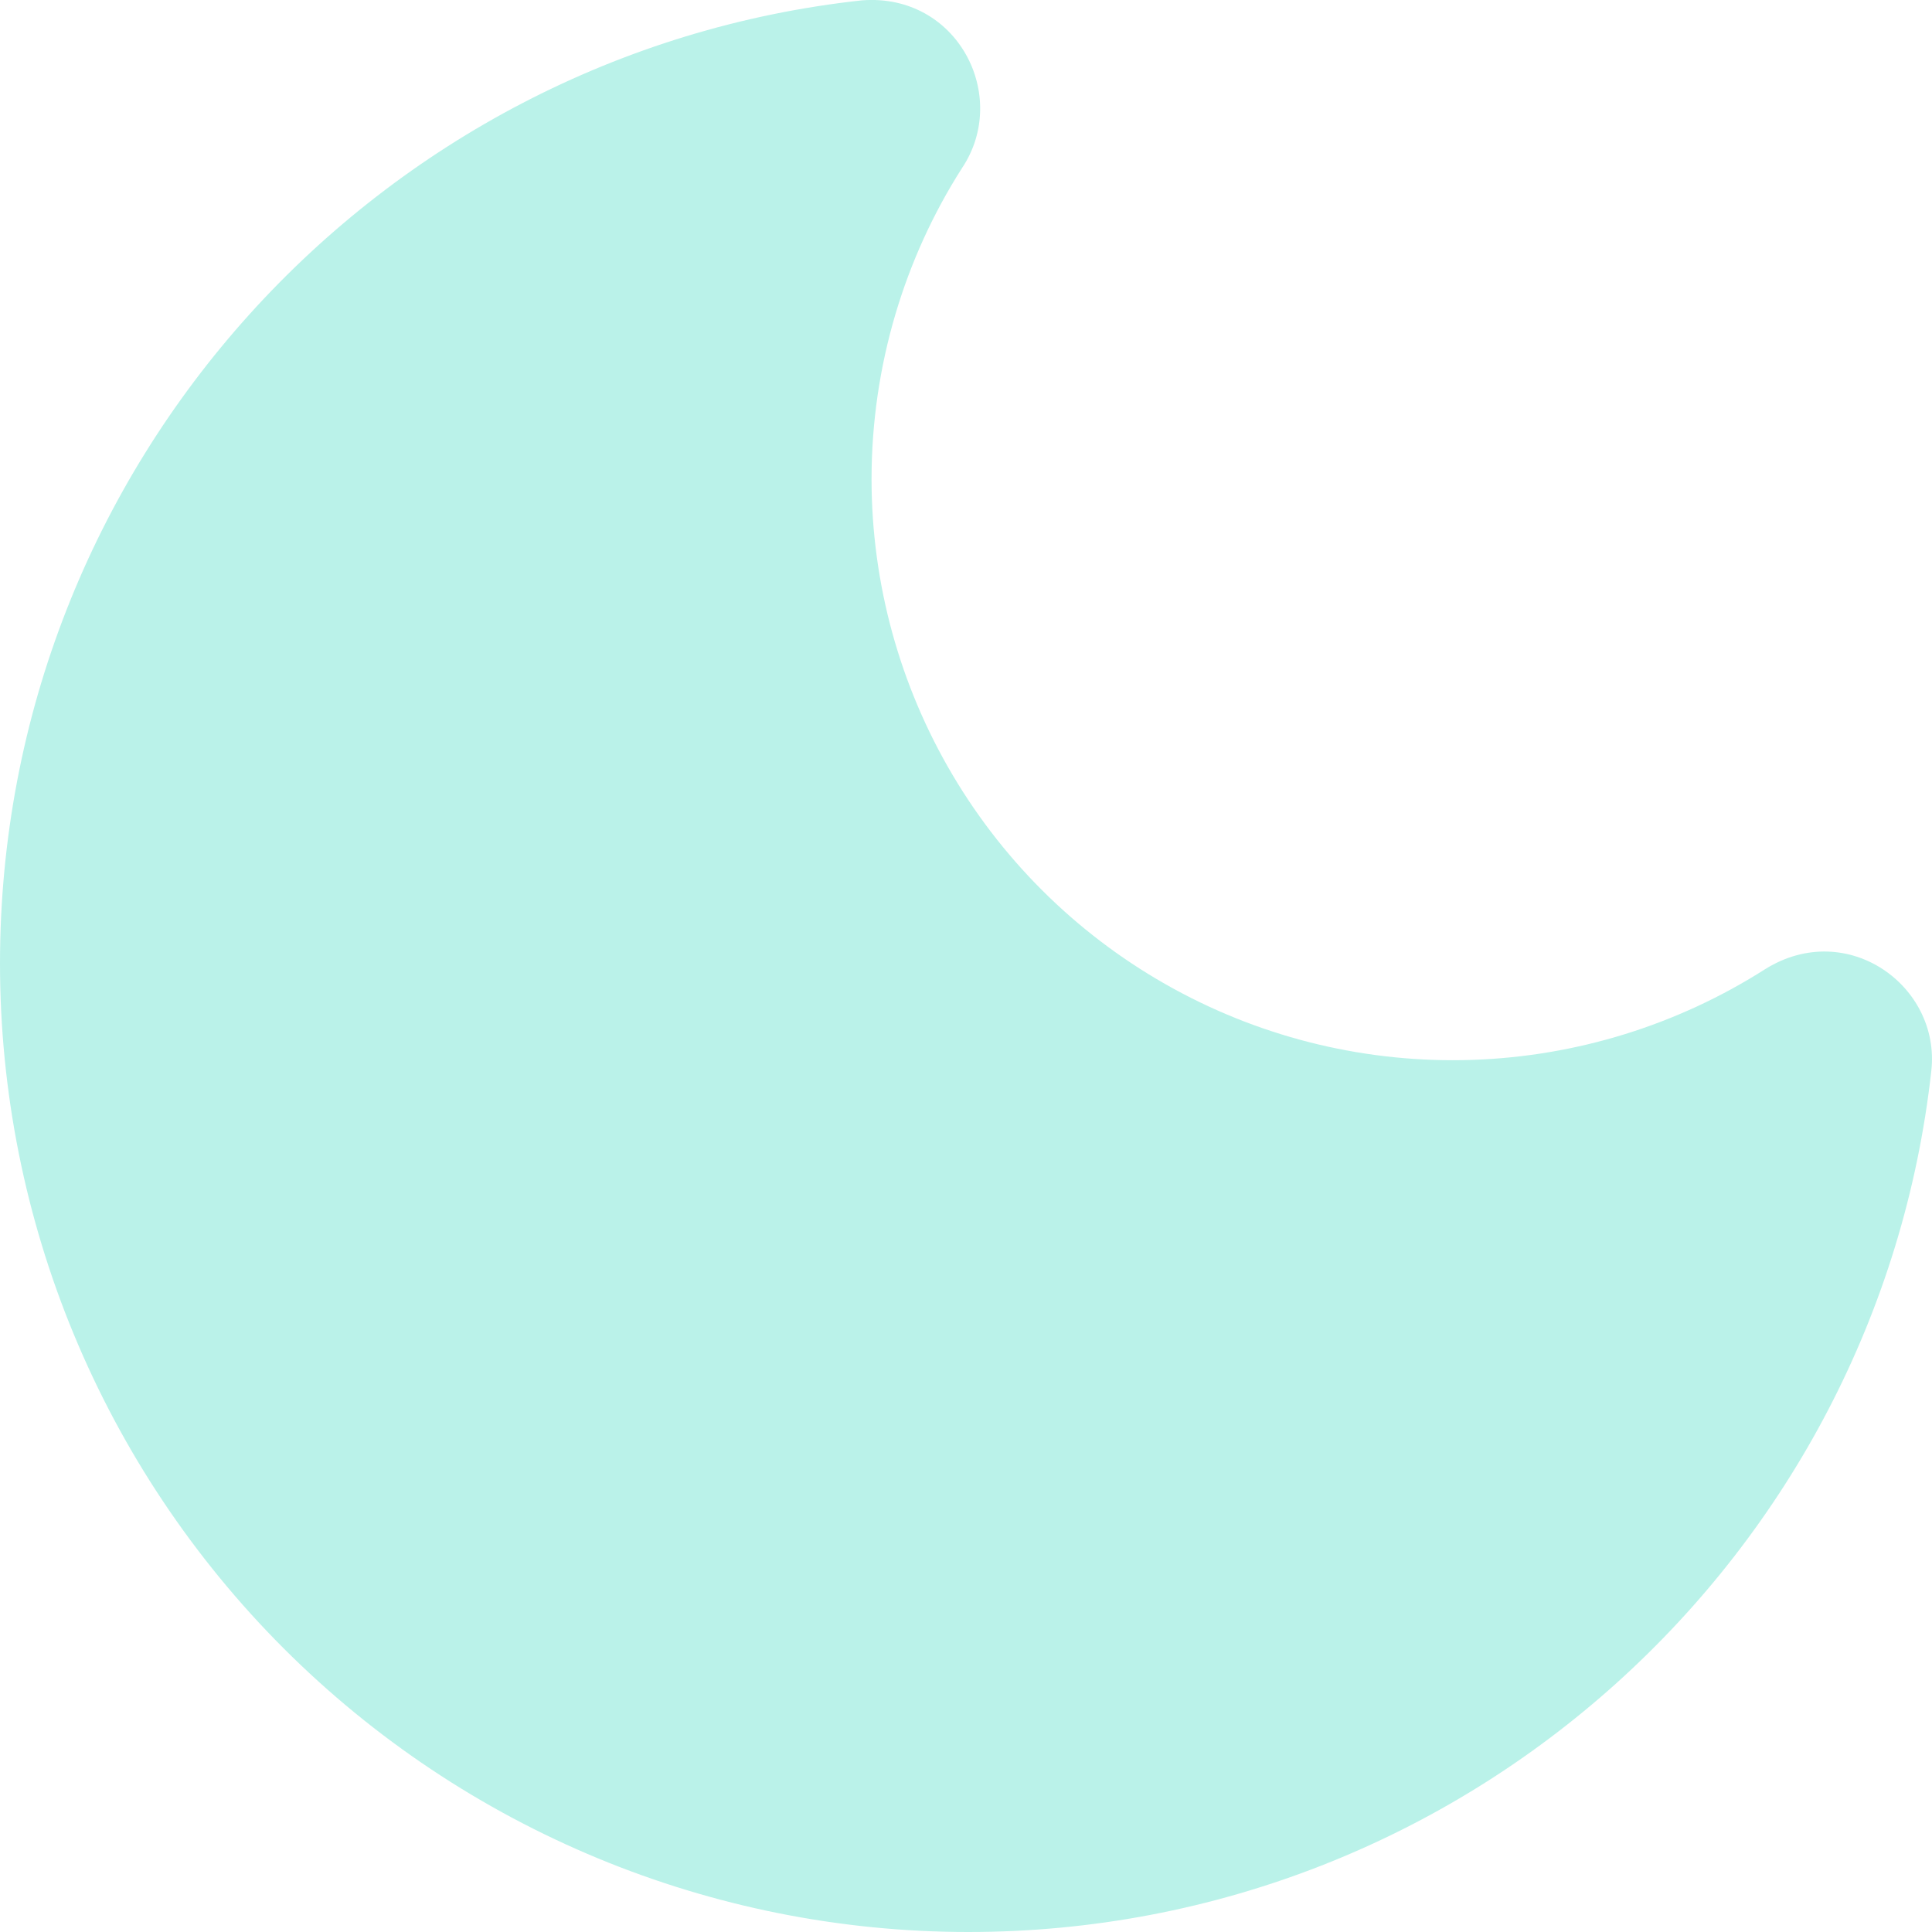 <svg width="27" height="27" viewBox="0 0 27 27" fill="none" xmlns="http://www.w3.org/2000/svg">
<path d="M12.044 0.005C5.278 0.742 0 6.487 0 13.465C0 17.055 1.426 20.497 3.964 23.036C6.502 25.574 9.944 27 13.533 27C20.495 27 26.238 21.736 26.99 14.969C27.126 13.781 25.817 12.834 24.675 13.54C23.447 14.324 22.032 14.763 20.576 14.812C19.121 14.861 17.679 14.518 16.402 13.818C15.125 13.119 14.059 12.089 13.316 10.836C12.573 9.583 12.181 8.154 12.18 6.698C12.18 5.104 12.646 3.6 13.443 2.351C14.119 1.344 13.382 -0.1 12.044 0.005Z" fill="#BAF2E9"/>
</svg>
